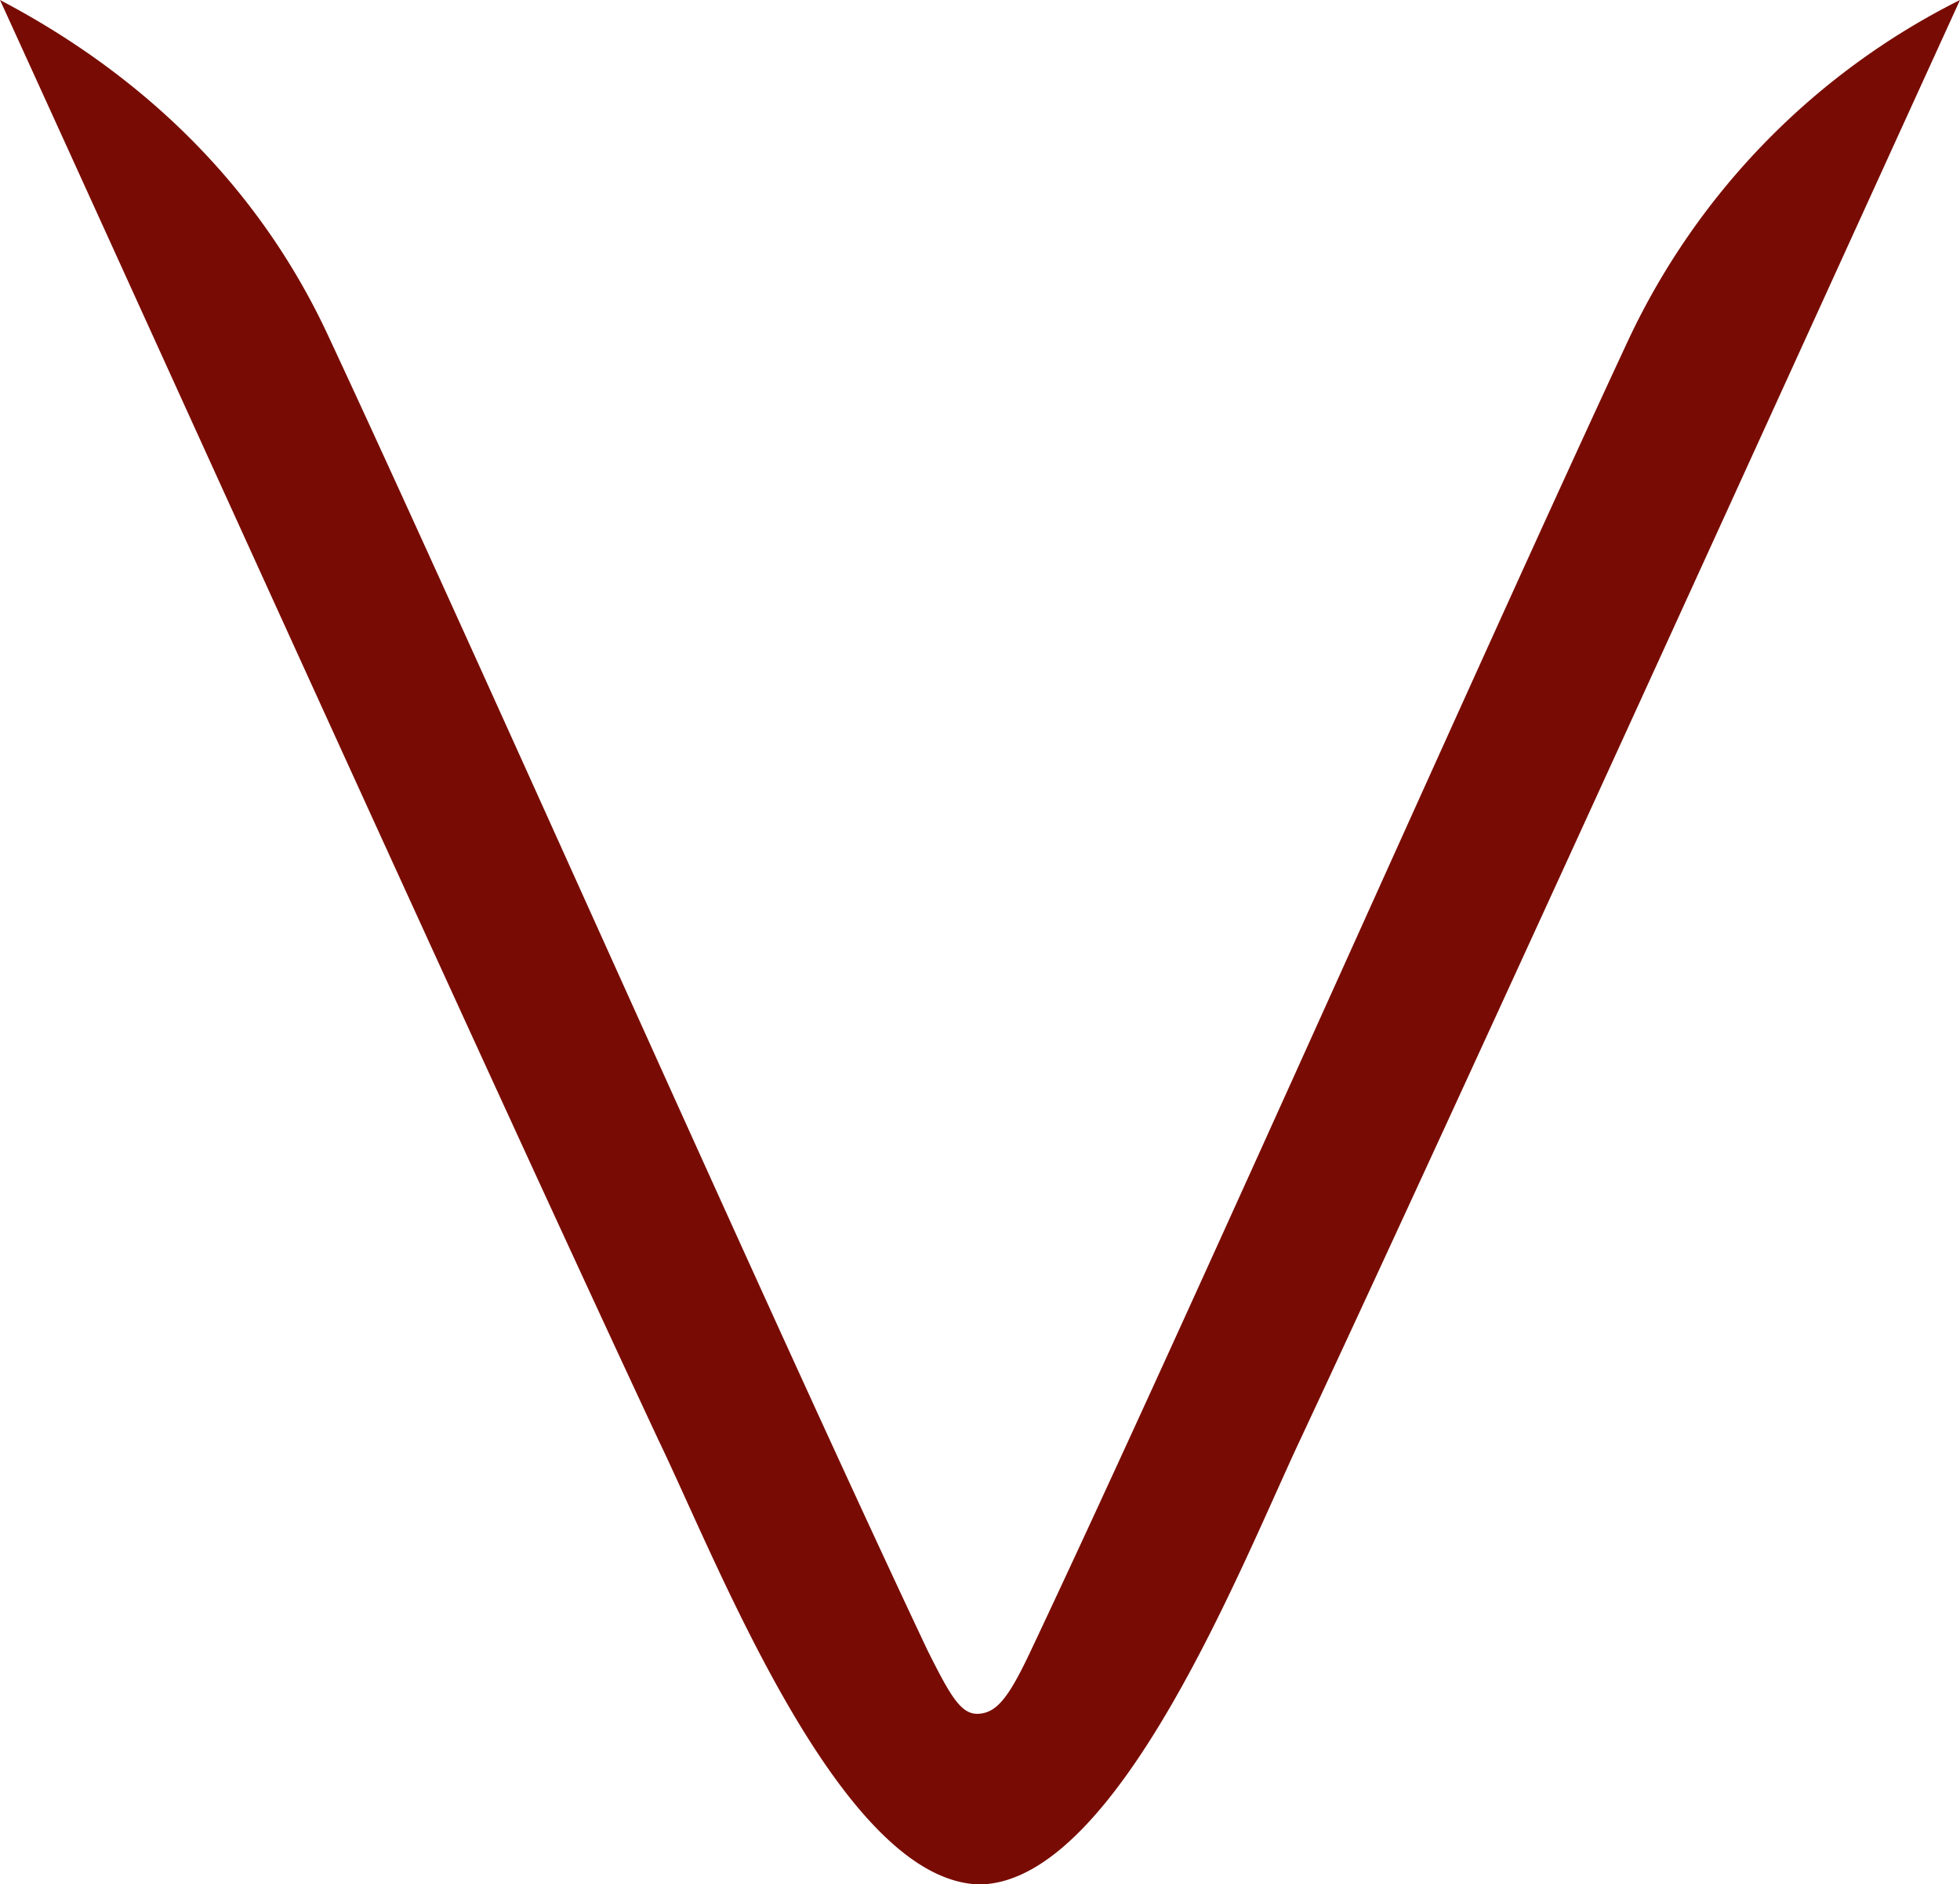 <svg xmlns="http://www.w3.org/2000/svg" viewBox="0 0 132.1 127"><title>VV-1</title><path d="M109.8,22.8C99.5,44.9,80.5,87.9,69.5,111.2c-1.5,3.2-2.3,4.2-3.5,4.3s-1.9-1.1-3.5-4.3c-11-23.3-30-66.3-40.3-88.4C17.6,12.8,9.9,5.2,0,0,10,21.9,32.9,72.5,44.4,97.1c4,8.3,12.2,29.5,21.5,29.9h.3c9.2-.4,17.5-21.6,21.4-29.9C99.1,72.5,122.1,21.9,132.1,0A48.8,48.8,0,0,0,109.8,22.8Z" fill="#780c04"/></svg>